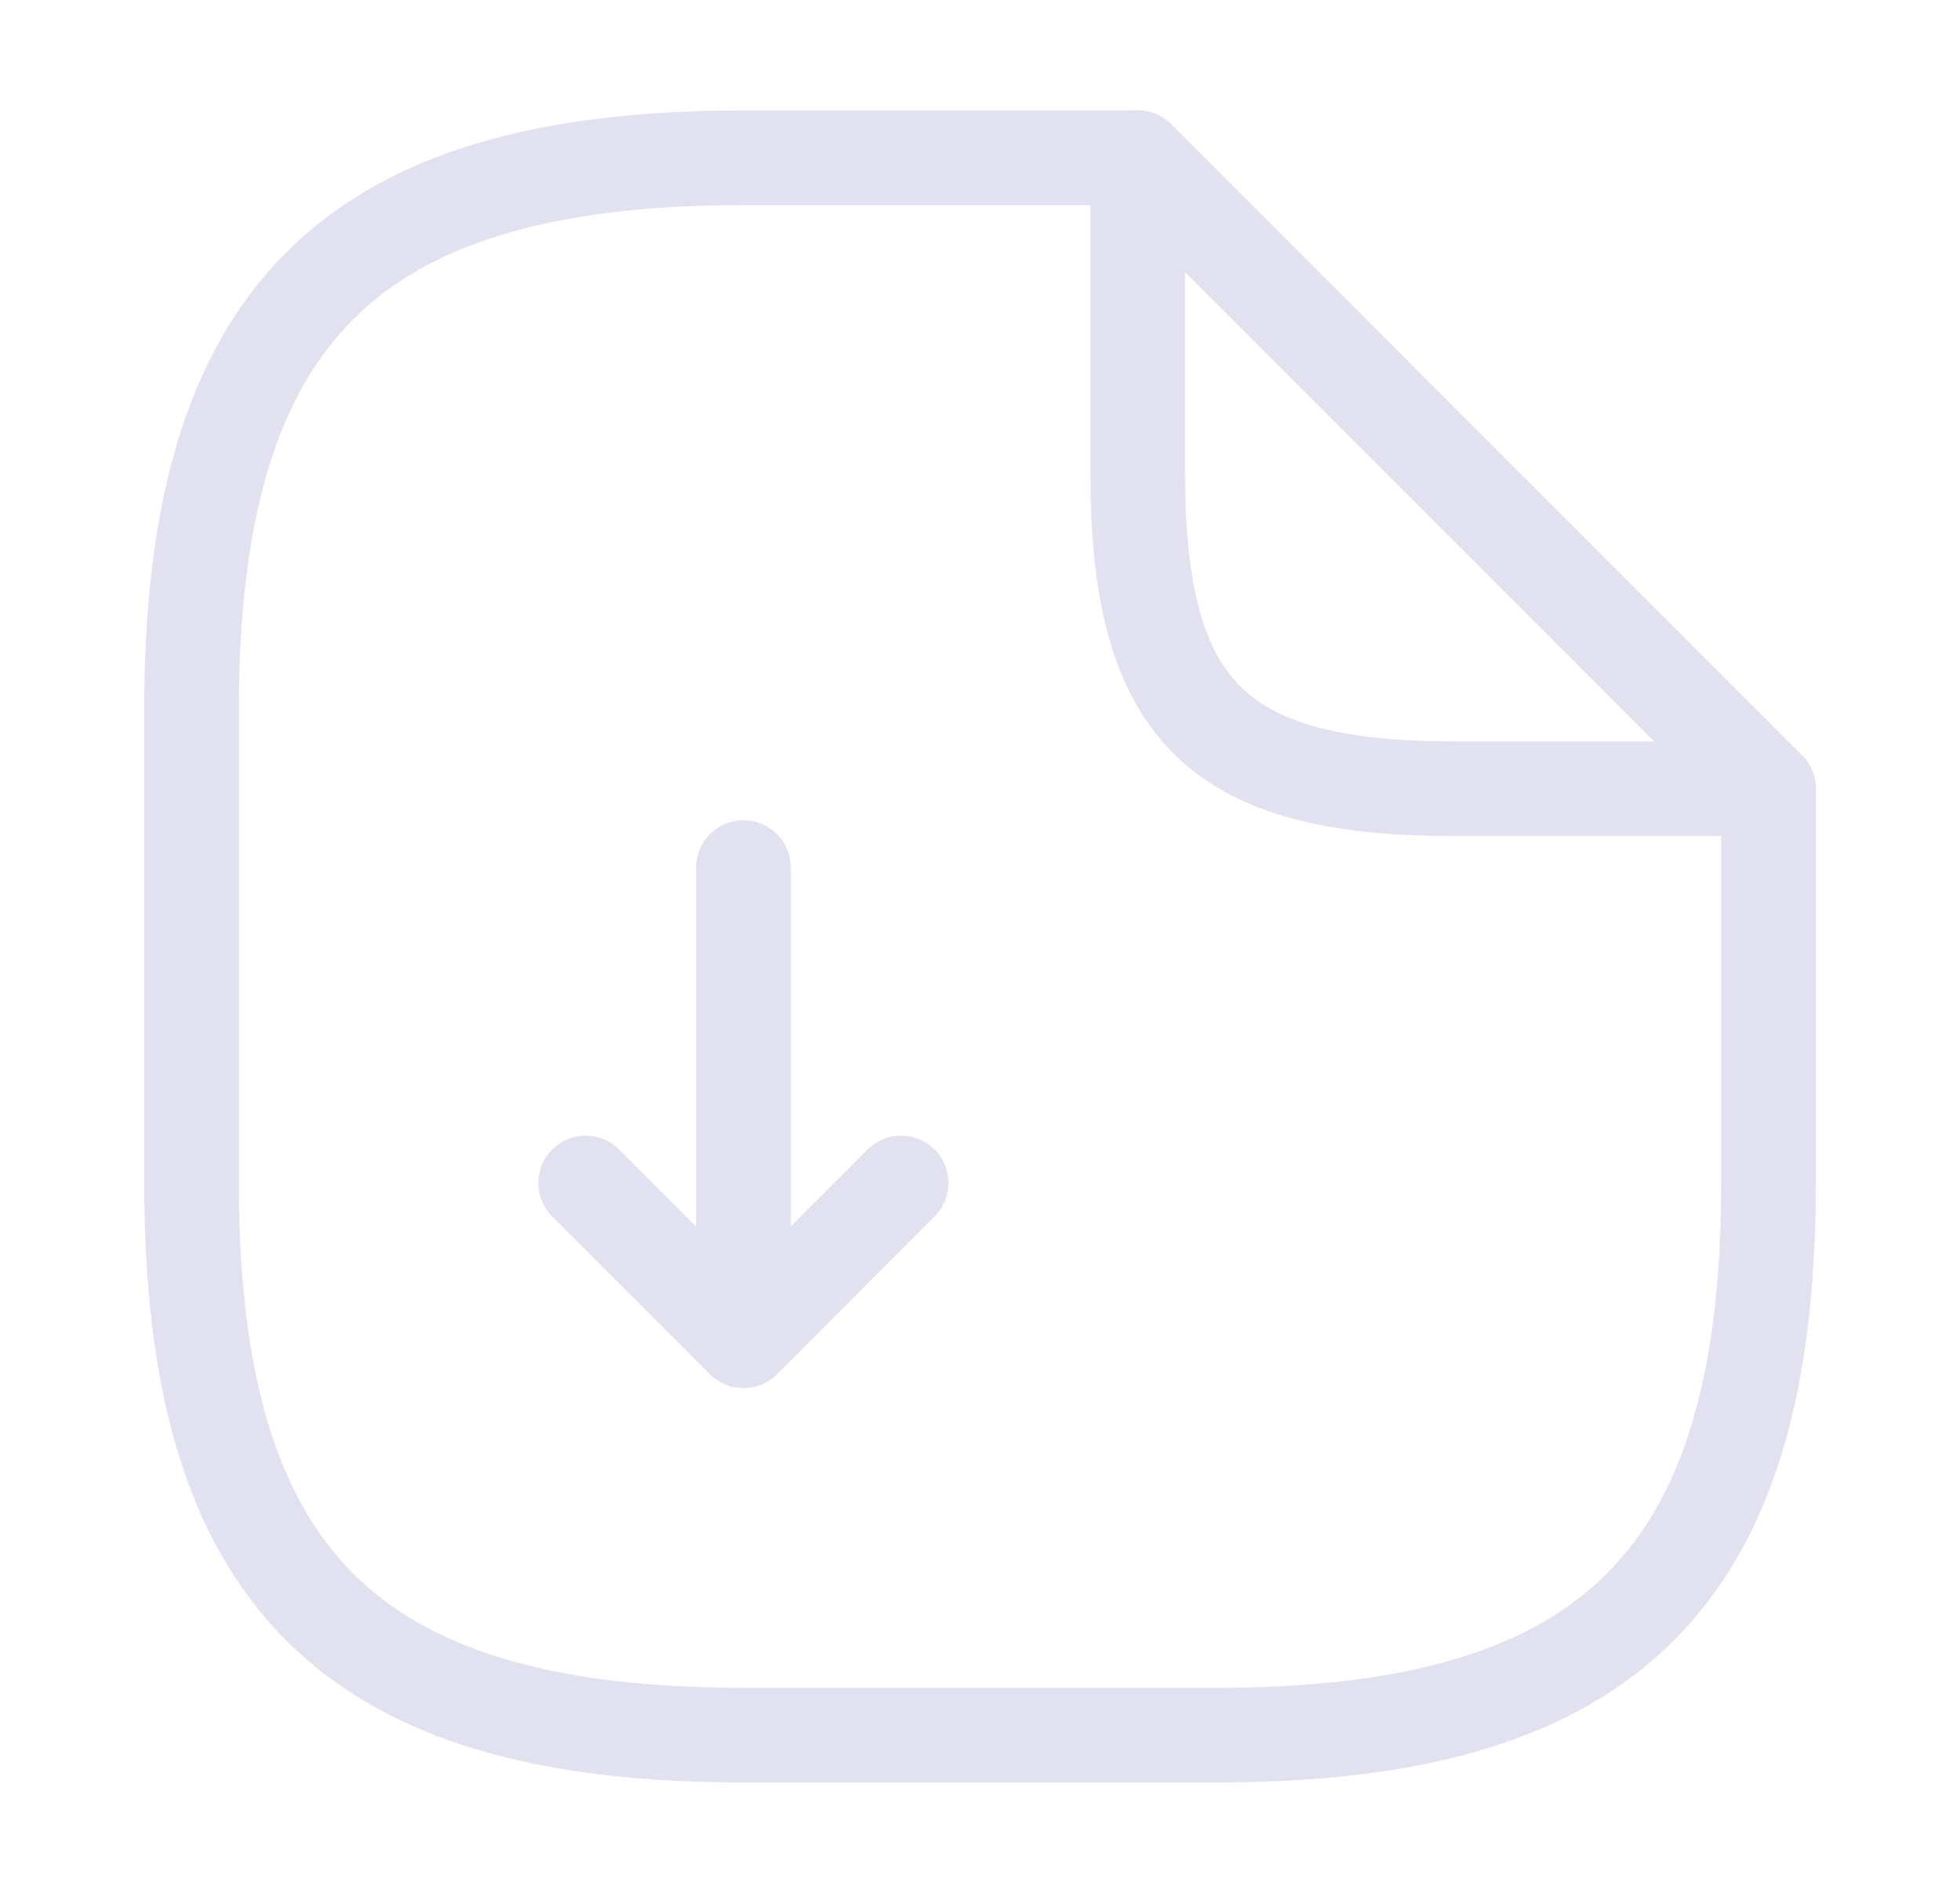 <svg width="29" height="28" viewBox="0 0 29 28" fill="none" xmlns="http://www.w3.org/2000/svg">
    <path d="M11 12.834v7l2.333-2.334M11 19.833 8.666 17.5" stroke="#E1E1EF" stroke-width="1.4" stroke-linecap="round" stroke-linejoin="round"/>
    <path d="M26.167 11.667V17.5c0 5.834-2.334 8.167-8.167 8.167h-7c-5.833 0-8.166-2.334-8.166-8.167v-7c0-5.833 2.333-8.166 8.166-8.166h5.834" stroke="#E1E1EF" stroke-width="1.4" stroke-linecap="round" stroke-linejoin="round"/>
    <path d="M26.167 11.667H21.5c-3.5 0-4.666-1.167-4.666-4.667V2.333l9.333 9.334z" stroke="#E1E1EF" stroke-width="1.4" stroke-linecap="round" stroke-linejoin="round"/>
</svg>
